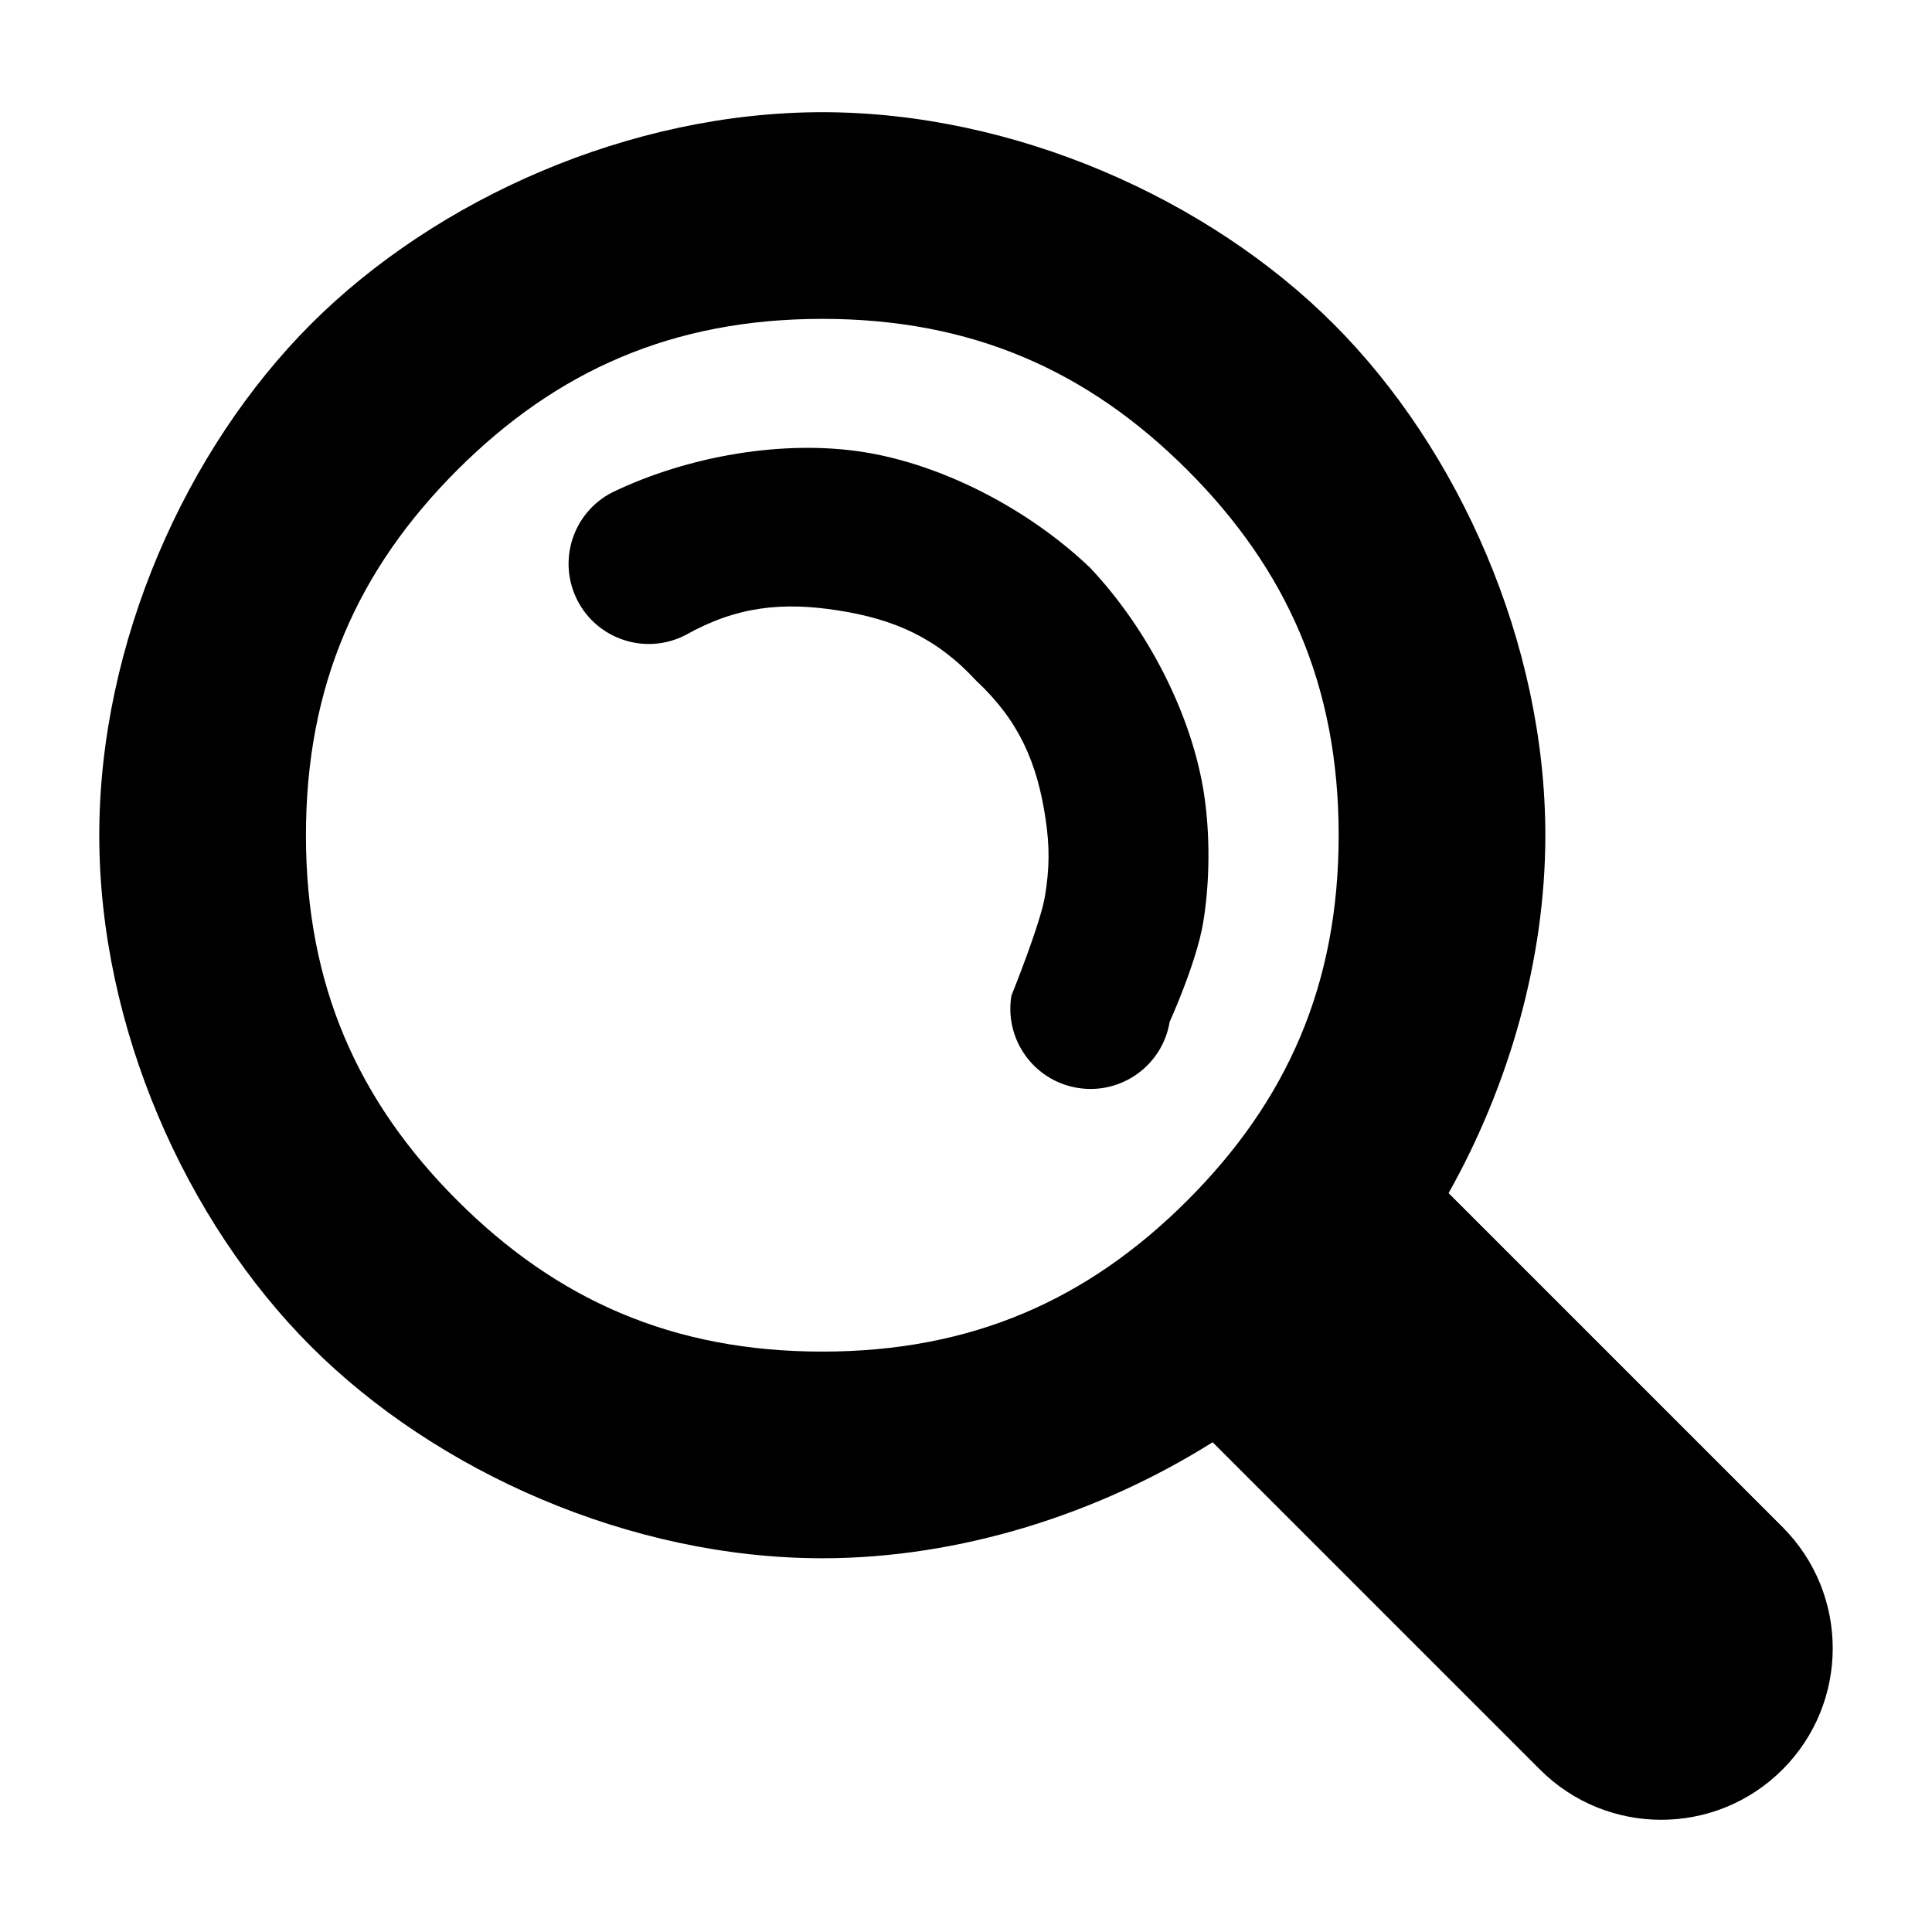 <svg viewBox="0 0 265 265" xmlns="http://www.w3.org/2000/svg"><path fill="rgb(0, 0, 0)" d="m198.869 163.829 45.625 45.625c9.186 9.186 9.186 24.079 0 33.265l-.001.001c-9.186 9.186-24.079 9.186-33.265 0l-44.898-44.898c-15.585 9.798-34.619 15.915-53.54 15.915-26.368 0-52.958-11.88-70.126-29.048s-29.048-43.758-29.048-70.126 11.88-52.958 29.048-70.126 43.758-29.047 70.126-29.047 52.958 11.879 70.126 29.047c17.167 17.168 29.048 43.758 29.048 70.126 0 17.156-5.029 34.405-13.271 49.092.06.058.118.116.176.174zm-119.659-81.462c-2.781-5.401-.658-12.034 4.742-14.817 10.472-5.058 23.6-7.26 34.472-5.548 10.871 1.712 22.69 7.839 31.101 15.876 7.986 8.465 14.031 20.327 15.652 31.206.815 5.468.773 11.942-.146 17.467-.917 5.507-4.597 13.618-4.597 13.618-.997 5.992-6.664 10.041-12.657 9.045-5.992-.998-10.042-6.664-9.045-12.657 0 0 .205-.827 0 0 0 0 3.96-9.786 4.597-13.618.635-3.812.654-6.818.088-10.613-1.14-7.647-3.616-13.449-9.498-18.94-5.457-5.919-11.26-8.447-18.915-9.651-7.655-1.205-13.959-.579-20.976 3.373-5.401 2.782-12.034.659-14.818-4.741zm83.662-17.886c-13.596-13.596-29.506-20.744-50.082-20.744-20.577 0-36.486 7.148-50.082 20.744s-20.744 29.506-20.744 50.082 7.148 36.486 20.744 50.082 29.506 20.745 50.082 20.745 36.486-7.149 50.082-20.745 20.744-29.506 20.744-50.082-7.148-36.486-20.744-50.082z"/></svg>